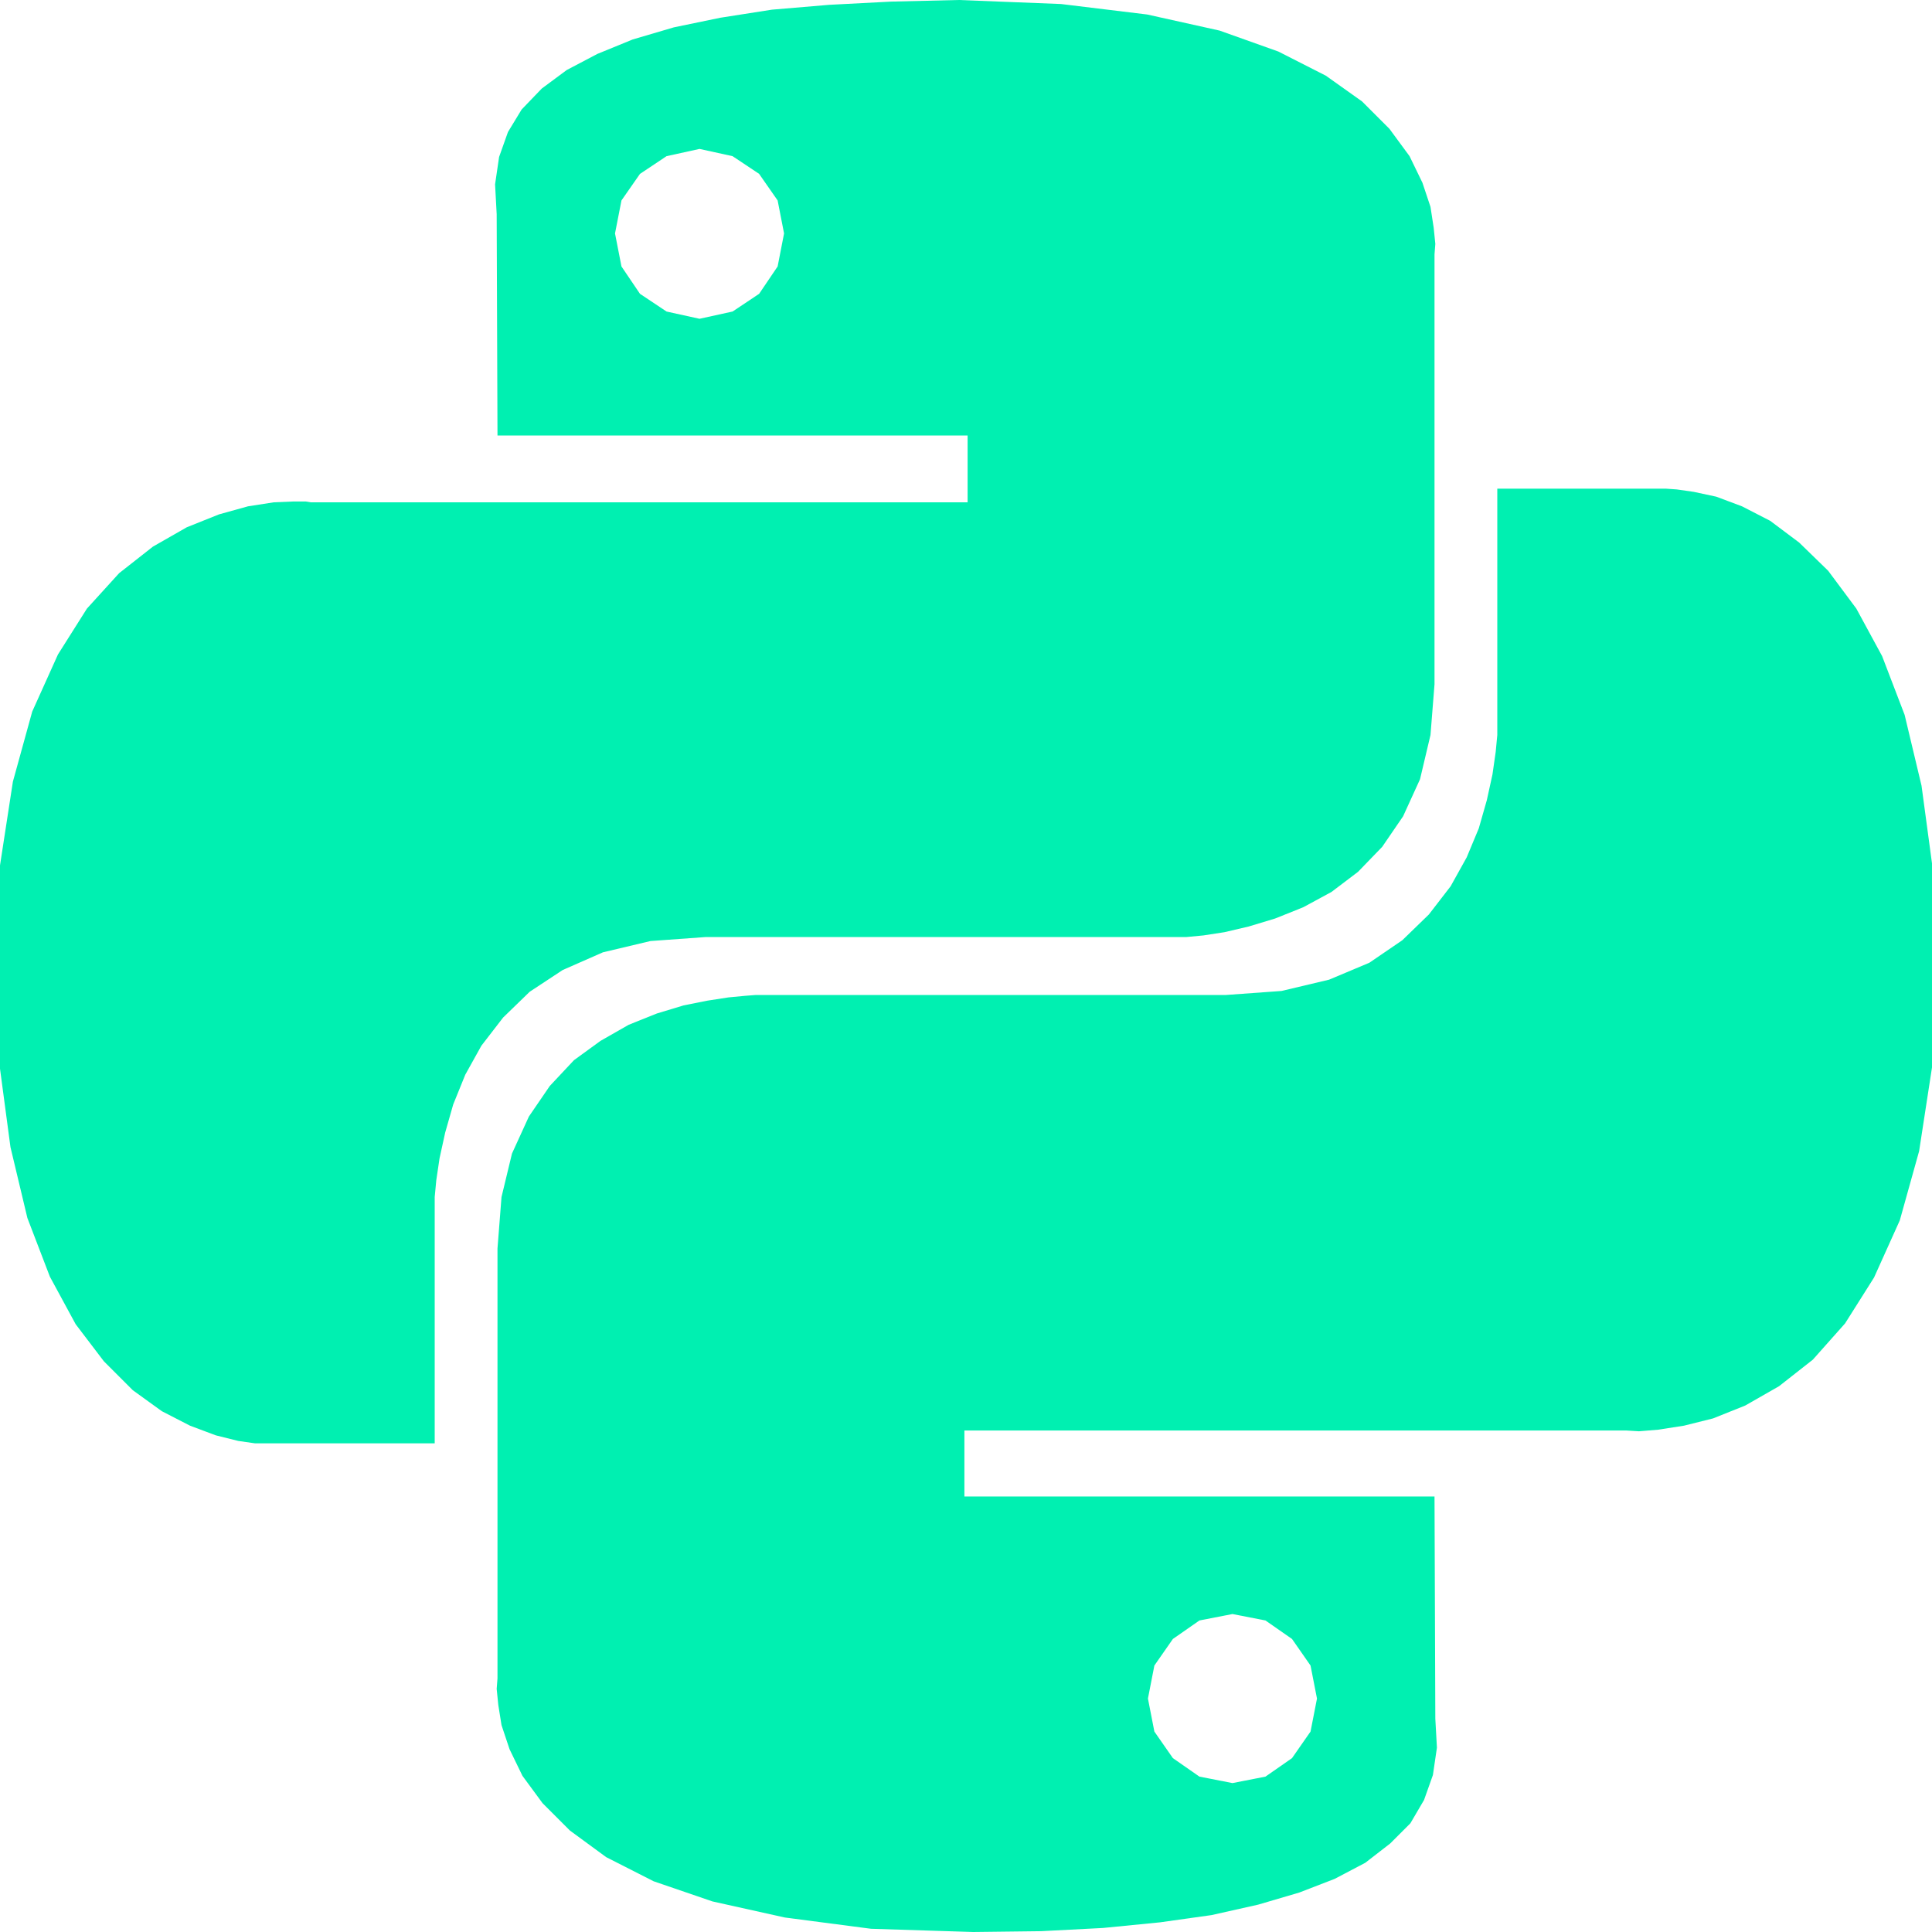 <svg width="100" height="100" viewBox="0 0 100 100" fill="none" xmlns="http://www.w3.org/2000/svg">
<g clip-path="url(#clip0_60_136)">
<path d="M59.375 0.75L63.125 1.583L66.167 2.667L68.625 3.917L70.5 5.25L71.917 6.667L72.958 8.083L73.625 9.458L74.042 10.708L74.208 11.792L74.292 12.625L74.25 13.167V35.417L74.042 38.042L73.5 40.333L72.625 42.25L71.542 43.833L70.292 45.125L68.917 46.167L67.458 46.958L66 47.542L64.625 47.958L63.375 48.25L62.292 48.417L61.417 48.5H36.542L33.667 48.708L31.208 49.292L29.125 50.208L27.417 51.333L26.042 52.667L24.917 54.125L24.083 55.625L23.458 57.167L23.042 58.625L22.75 59.958L22.583 61.083L22.5 61.958V74.708H13.208L12.333 74.583L11.167 74.292L9.833 73.792L8.375 73.042L6.875 71.958L5.375 70.458L3.917 68.542L2.583 66.083L1.417 63.042L0.542 59.375L-0.042 55L-0.25 49.875L-1.49012e-08 44.792L0.667 40.458L1.667 36.833L3 33.875L4.5 31.5L6.167 29.667L7.917 28.292L9.667 27.292L11.333 26.625L12.833 26.208L14.167 26L15.167 25.958H15.833L16.083 26H50.083V22.542H25.75L25.708 11.083L25.625 9.542L25.833 8.125L26.292 6.833L27 5.667L28.042 4.583L29.333 3.625L30.917 2.792L32.75 2.042L34.875 1.417L37.292 0.917L39.958 0.5L42.917 0.25L46.125 0.083L49.625 0L54.917 0.208L59.375 0.75ZM33.125 9L32.167 10.375L31.833 12.083L32.167 13.792L33.125 15.208L34.5 16.125L36.208 16.5L37.917 16.125L39.292 15.208L40.25 13.792L40.583 12.083L40.25 10.375L39.292 9L37.917 8.083L36.208 7.708L34.5 8.083L33.125 9ZM87.667 25.458L88.833 25.708L90.167 26.208L91.625 26.958L93.125 28.083L94.625 29.542L96.083 31.5L97.417 33.958L98.583 37L99.458 40.667L100.042 45L100.25 50.125L100 55.25L99.333 59.583L98.333 63.167L97 66.125L95.5 68.5L93.833 70.375L92.083 71.75L90.333 72.75L88.667 73.417L87.167 73.792L85.833 74L84.833 74.083L84.167 74.042H49.917V77.458H74.25L74.292 88.958L74.375 90.458L74.167 91.875L73.708 93.167L73 94.375L71.958 95.417L70.667 96.417L69.083 97.25L67.25 97.958L65.125 98.583L62.708 99.125L60.042 99.5L57.083 99.792L53.875 99.958L50.375 100L45.083 99.833L40.625 99.25L36.875 98.417L33.833 97.375L31.375 96.125L29.5 94.75L28.083 93.333L27.042 91.917L26.375 90.542L25.958 89.292L25.792 88.25L25.708 87.417L25.75 86.875V64.625L25.958 61.958L26.5 59.708L27.375 57.792L28.458 56.208L29.708 54.875L31.083 53.875L32.542 53.042L34 52.458L35.375 52.042L36.625 51.792L37.708 51.625L38.583 51.542L39.125 51.5H63.458L66.333 51.292L68.792 50.708L70.875 49.833L72.583 48.667L73.958 47.333L75.083 45.875L75.917 44.375L76.542 42.875L76.958 41.417L77.25 40.083L77.417 38.917L77.5 38.042V25.292H86.208L86.792 25.333L87.667 25.458ZM60.708 84.833L59.75 86.208L59.417 87.917L59.75 89.625L60.708 91L62.083 91.958L63.792 92.292L65.5 91.958L66.875 91L67.833 89.625L68.167 87.917L67.833 86.208L66.875 84.833L65.5 83.875L63.792 83.542L62.083 83.875L60.708 84.833Z" fill="#00F0B1"/>
</g>
<defs>
<clipPath id="clip0_60_136">
<rect width="100" height="100" fill="white"/>
</clipPath>
</defs>
</svg>
